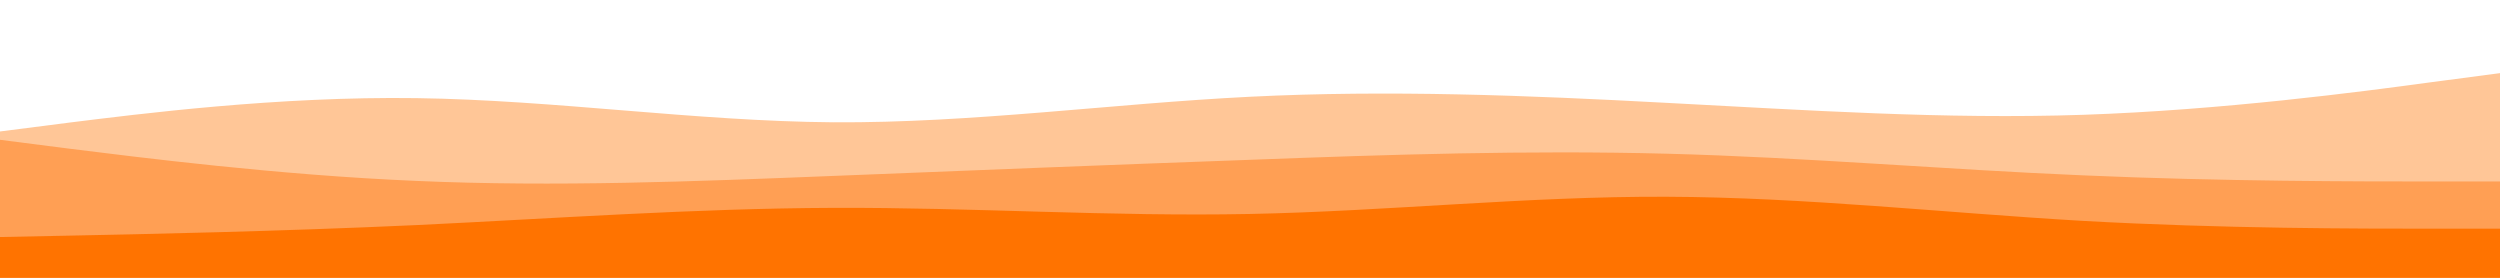 <?xml version="1.0" encoding="UTF-8" standalone="no"?>
<svg
   id="visual"
   viewBox="0 0 900 100"
   width="900"
   height="100"
   version="1.1"
   sodipodi:docname="adminloginbottom.svg"
   inkscape:version="1.1.2 (0a00cf5339, 2022-02-04, custom)"
   xmlns:inkscape="http://www.inkscape.org/namespaces/inkscape"
   xmlns:sodipodi="http://sodipodi.sourceforge.net/DTD/sodipodi-0.dtd"
   xmlns="http://www.w3.org/2000/svg"
   xmlns:svg="http://www.w3.org/2000/svg">
  <defs
     id="defs13" />
  <sodipodi:namedview
     id="namedview11"
     pagecolor="#ffffff"
     bordercolor="#666666"
     borderopacity="1.0"
     inkscape:pageshadow="2"
     inkscape:pageopacity="0.0"
     inkscape:pagecheckerboard="0"
     showgrid="false"
     inkscape:zoom="1.3"
     inkscape:cx="449.61538"
     inkscape:cy="-125.38462"
     inkscape:window-width="1920"
     inkscape:window-height="1050"
     inkscape:window-x="0"
     inkscape:window-y="30"
     inkscape:window-maximized="1"
     inkscape:current-layer="visual" />
  <rect
     x="0"
     y="0"
     width="900"
     height="100"
     fill="#ffffff"
     id="rect2"
     style="stroke-width:0.471" />
  <path
     d="m 0,47.329 25,-3.2 c 25,-3.1 75,-9.5 125,-8.8 50,0.7 100,8.3 150,8.7 50,0.3 100,-6.7 150,-9.2 50,-2.5 100,-0.5 150,2.2 50,2.6 100,6 150,4.3 50,-1.7 100,-8.3 125,-11.7 l 25,-3.3 v 75 h -25 c -25,0 -75,0 -125,0 -50,0 -100,0 -150,0 -50,0 -100,0 -150,0 -50,0 -100,0 -150,0 -50,0 -100,0 -150,0 -50,0 -100,0 -125,0 H 0 Z"
     fill="#ffc697"
     id="path4" />
  <path
     d="m 0,50.329 25,3.2 c 25,3.1 75,9.5 125,11.6 50,2.2 100,0.2 150,-1.8 50,-2 100,-4 150,-5.8 50,-1.9 100,-3.5 150,-2.2 50,1.3 100,5.7 150,7.8 50,2.2 100,2.2 125,2.2 h 25 v 36 h -25 c -25,0 -75,0 -125,0 -50,0 -100,0 -150,0 -50,0 -100,0 -150,0 -50,0 -100,0 -150,0 -50,0 -100,0 -150,0 -50,0 -100,0 -125,0 H 0 Z"
     fill="#ff9f54"
     id="path6" />
  <path
     d="m 0,85.329 25,-0.5 c 25,-0.5 75,-1.5 125,-3.8 50,-2.4 100,-6 150,-6.2 50,-0.2 100,3.2 150,2.2 50,-1 100,-6.4 150,-6.2 50,0.2 100,5.8 150,8.7 50,2.8 100,2.8 125,2.8 h 25 v 19 h -25 c -25,0 -75,0 -125,0 -50,0 -100,0 -150,0 -50,0 -100,0 -150,0 -50,0 -100,0 -150,0 -50,0 -100,0 -150,0 -50,0 -100,0 -125,0 H 0 Z"
     fill="#ff7300"
     id="path8" />
</svg>

